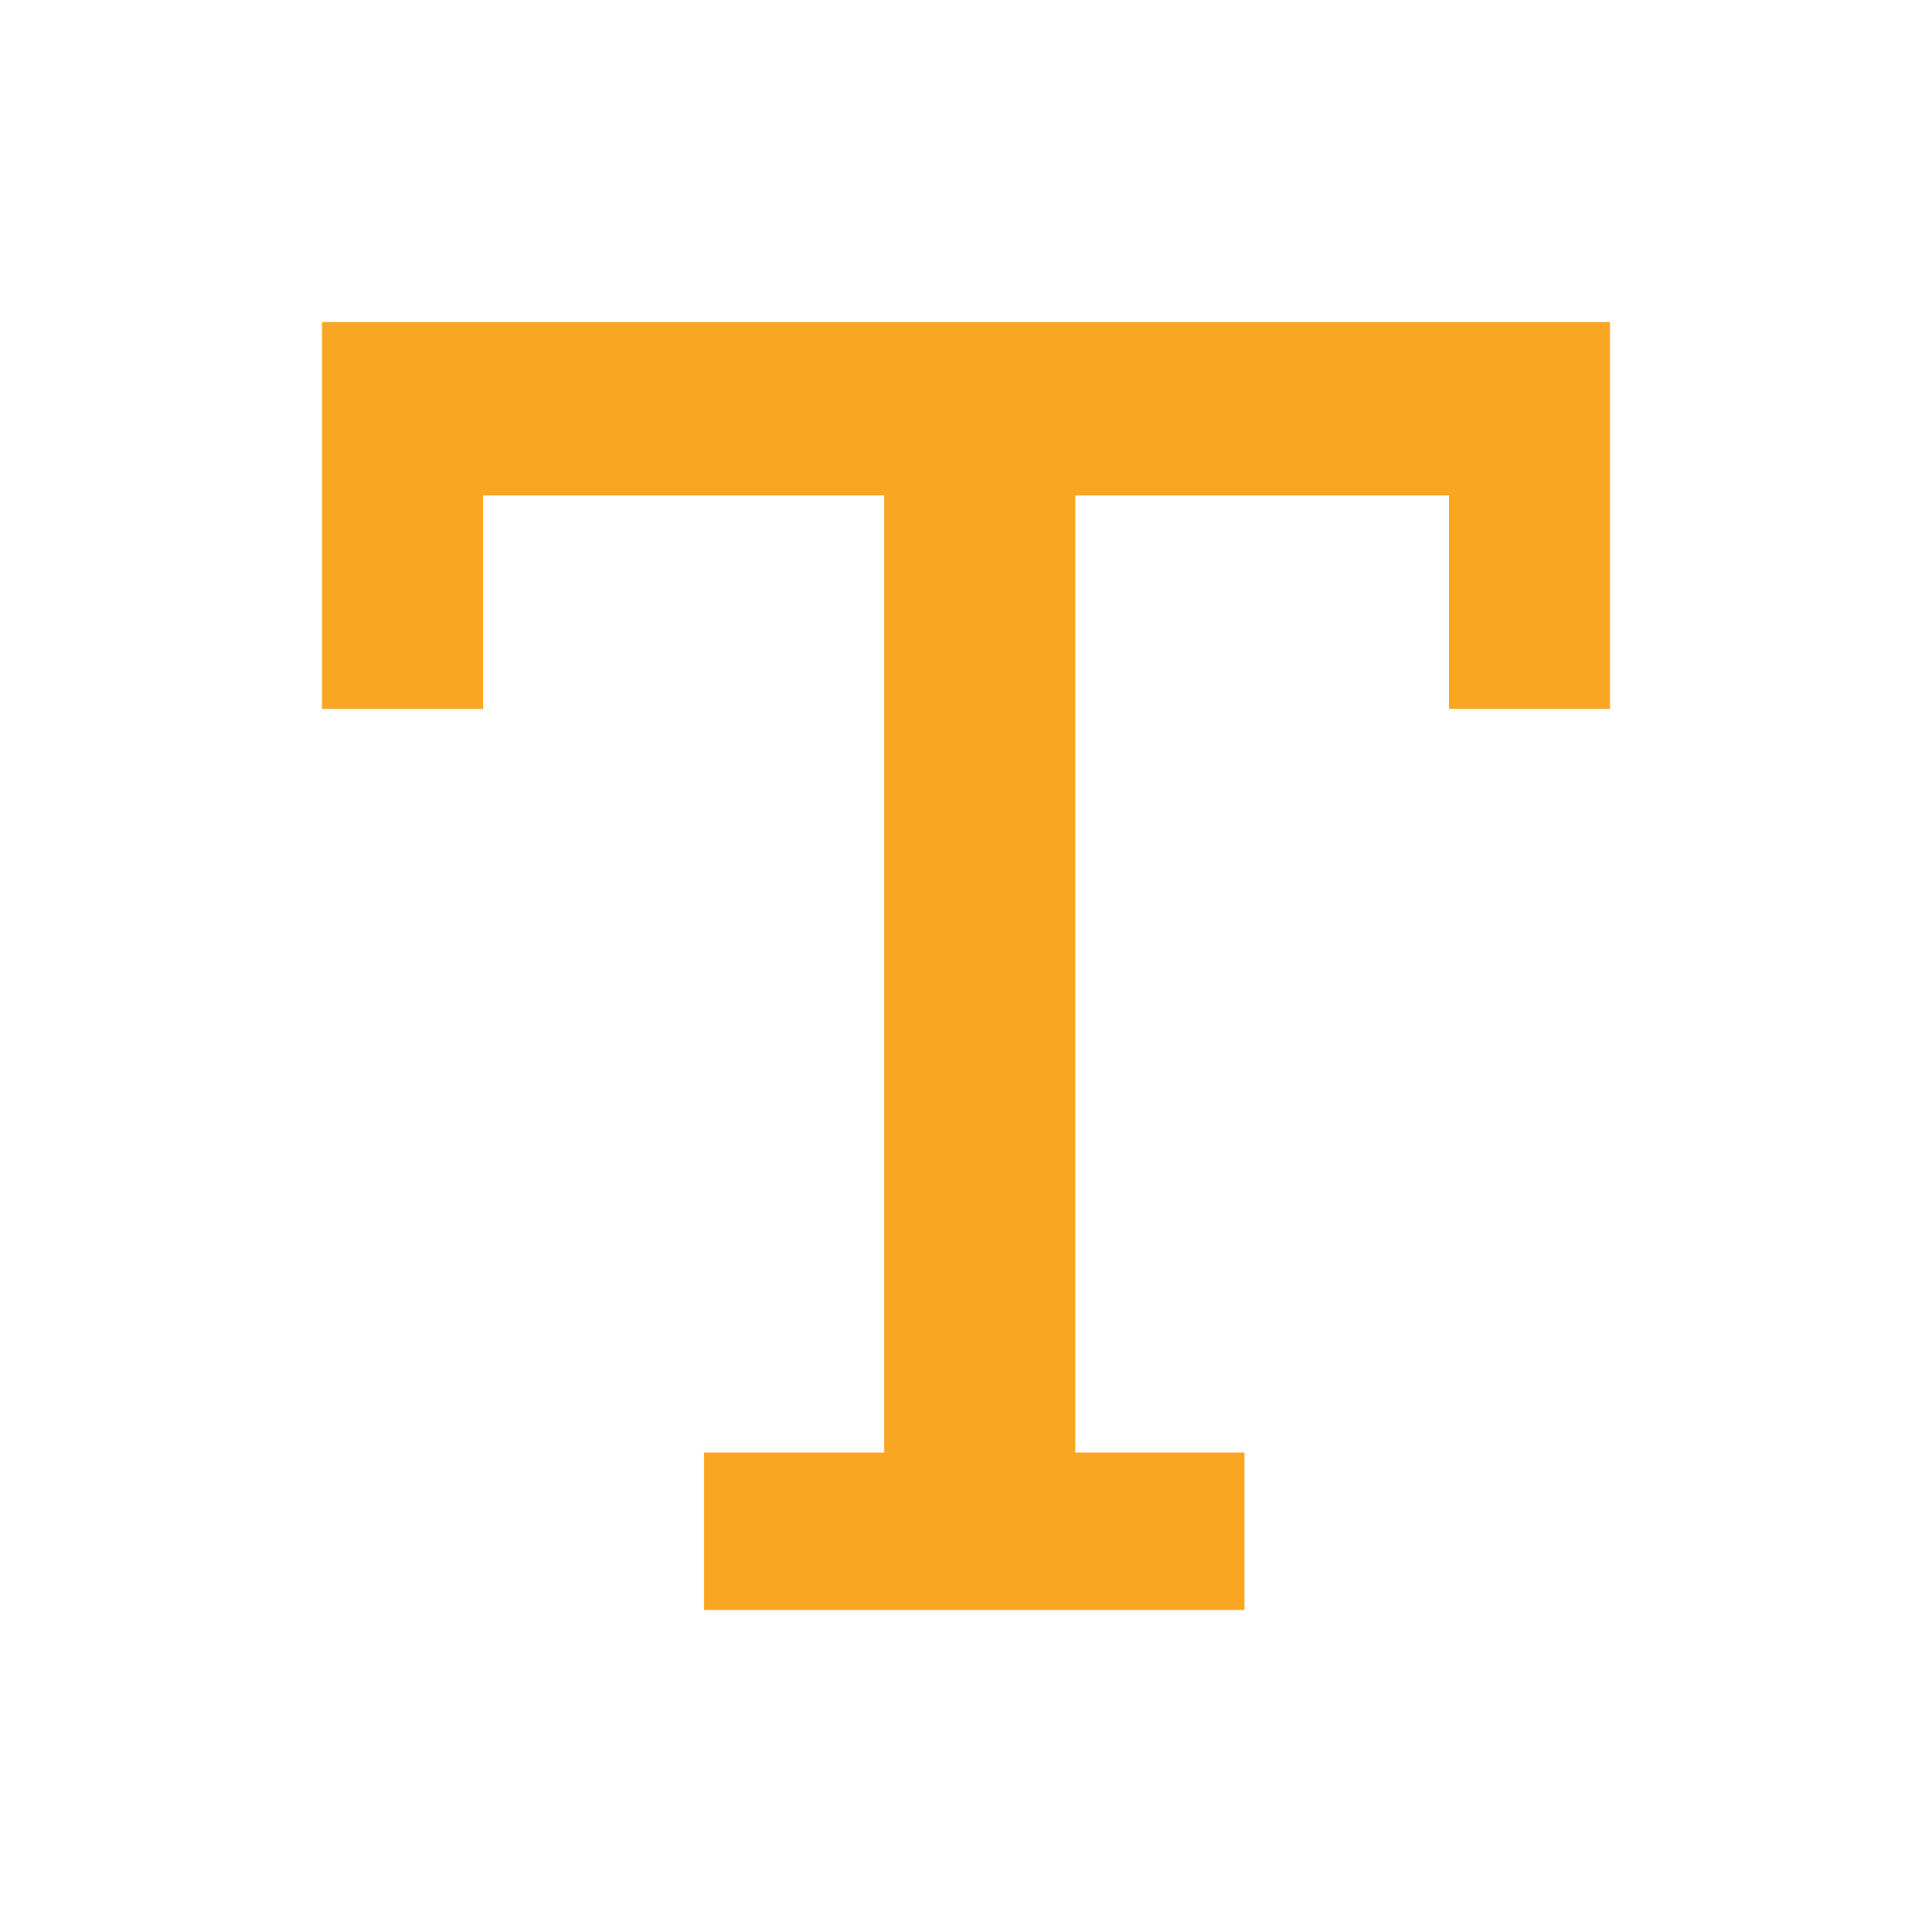 <svg xmlns="http://www.w3.org/2000/svg" xmlns:xlink="http://www.w3.org/1999/xlink" width="24px" height="24px" viewBox="0 0 24 24" version="1.1">
    <title>2DEC2A9C-C9D6-4361-909A-643E1ED15A4C</title>
    <g id="Iconography" stroke="none" stroke-width="1" fill="none" fill-rule="evenodd">
        <g id="Icons-/-Base-/-Bas-24">
            <rect id="Rectangle" x="4.4408921e-14" y="-3.59356989e-12" width="23.998" height="23.998"/>
            <rect id="Rectangle" x="4.4408921e-14" y="-3.59356989e-12" width="23.998" height="23.998"/>
            <polygon id="Path" fill="#F9A722" points="13.358 6.154 18 6.154 18 8.807 20 8.807 20 4 4 4 4 8.807 6.001 8.807 6.001 6.154 10.984 6.154 10.984 18.044 8.745 18.044 8.745 20 15.459 20 15.459 18.044 13.358 18.044"/>
        </g>
    </g>
</svg>